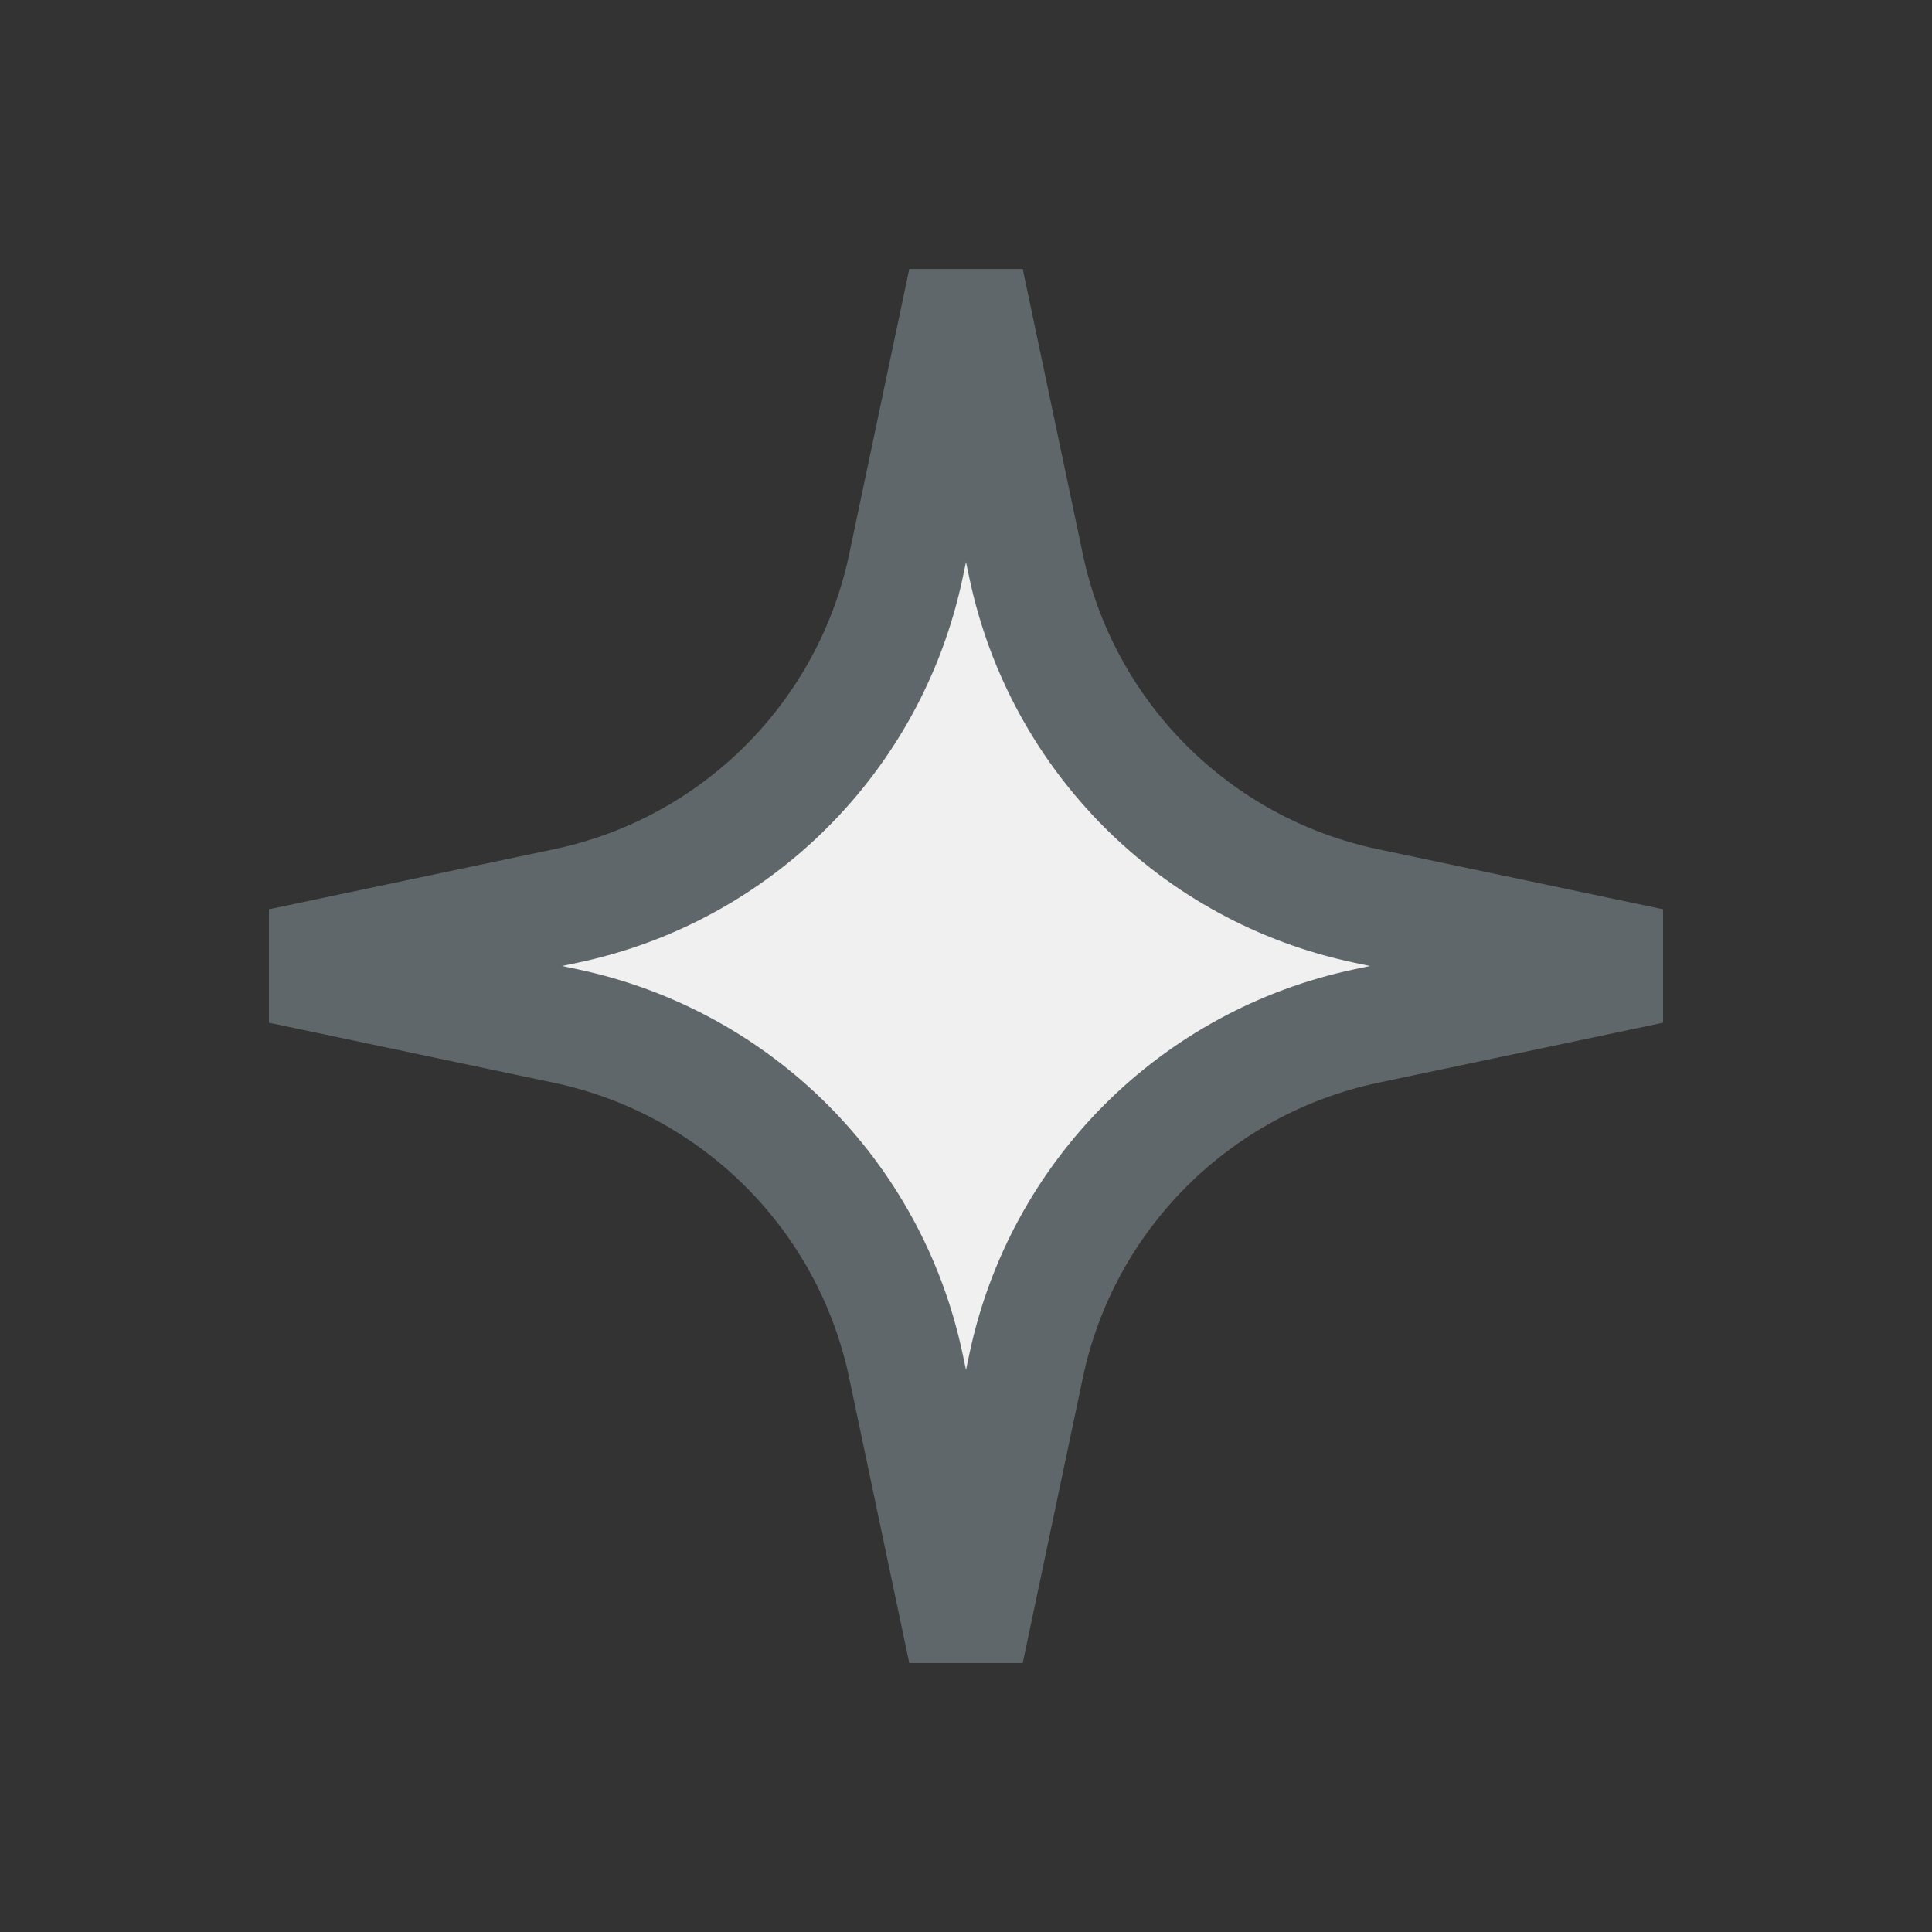 <svg width="10" height="10" viewBox="0 0 10 10" fill="none" xmlns="http://www.w3.org/2000/svg">
<rect x="0" y="0" width="10" height="10" fill="#333333" stroke="none"/>
<path d="M7.07 4.689L8.546 5L7.07 5.311L7.07 5.311C6.187 5.498 5.497 6.187 5.311 7.07C5.311 7.07 5.311 7.07 5.311 7.07L5 8.546L4.689 7.07C4.689 7.07 4.689 7.07 4.689 7.07C4.503 6.187 3.813 5.498 2.93 5.311L2.93 5.311L1.454 5L2.93 4.689C2.93 4.689 2.93 4.689 2.93 4.689C3.813 4.503 4.503 3.813 4.689 2.93C4.689 2.93 4.689 2.93 4.689 2.93L5 1.454L5.311 2.93C5.311 2.93 5.311 2.93 5.311 2.93C5.497 3.813 6.187 4.503 7.07 4.689C7.07 4.689 7.07 4.689 7.07 4.689Z" fill="#F0F0F0" stroke="#60676B" stroke-width="0.6"/>
</svg>
